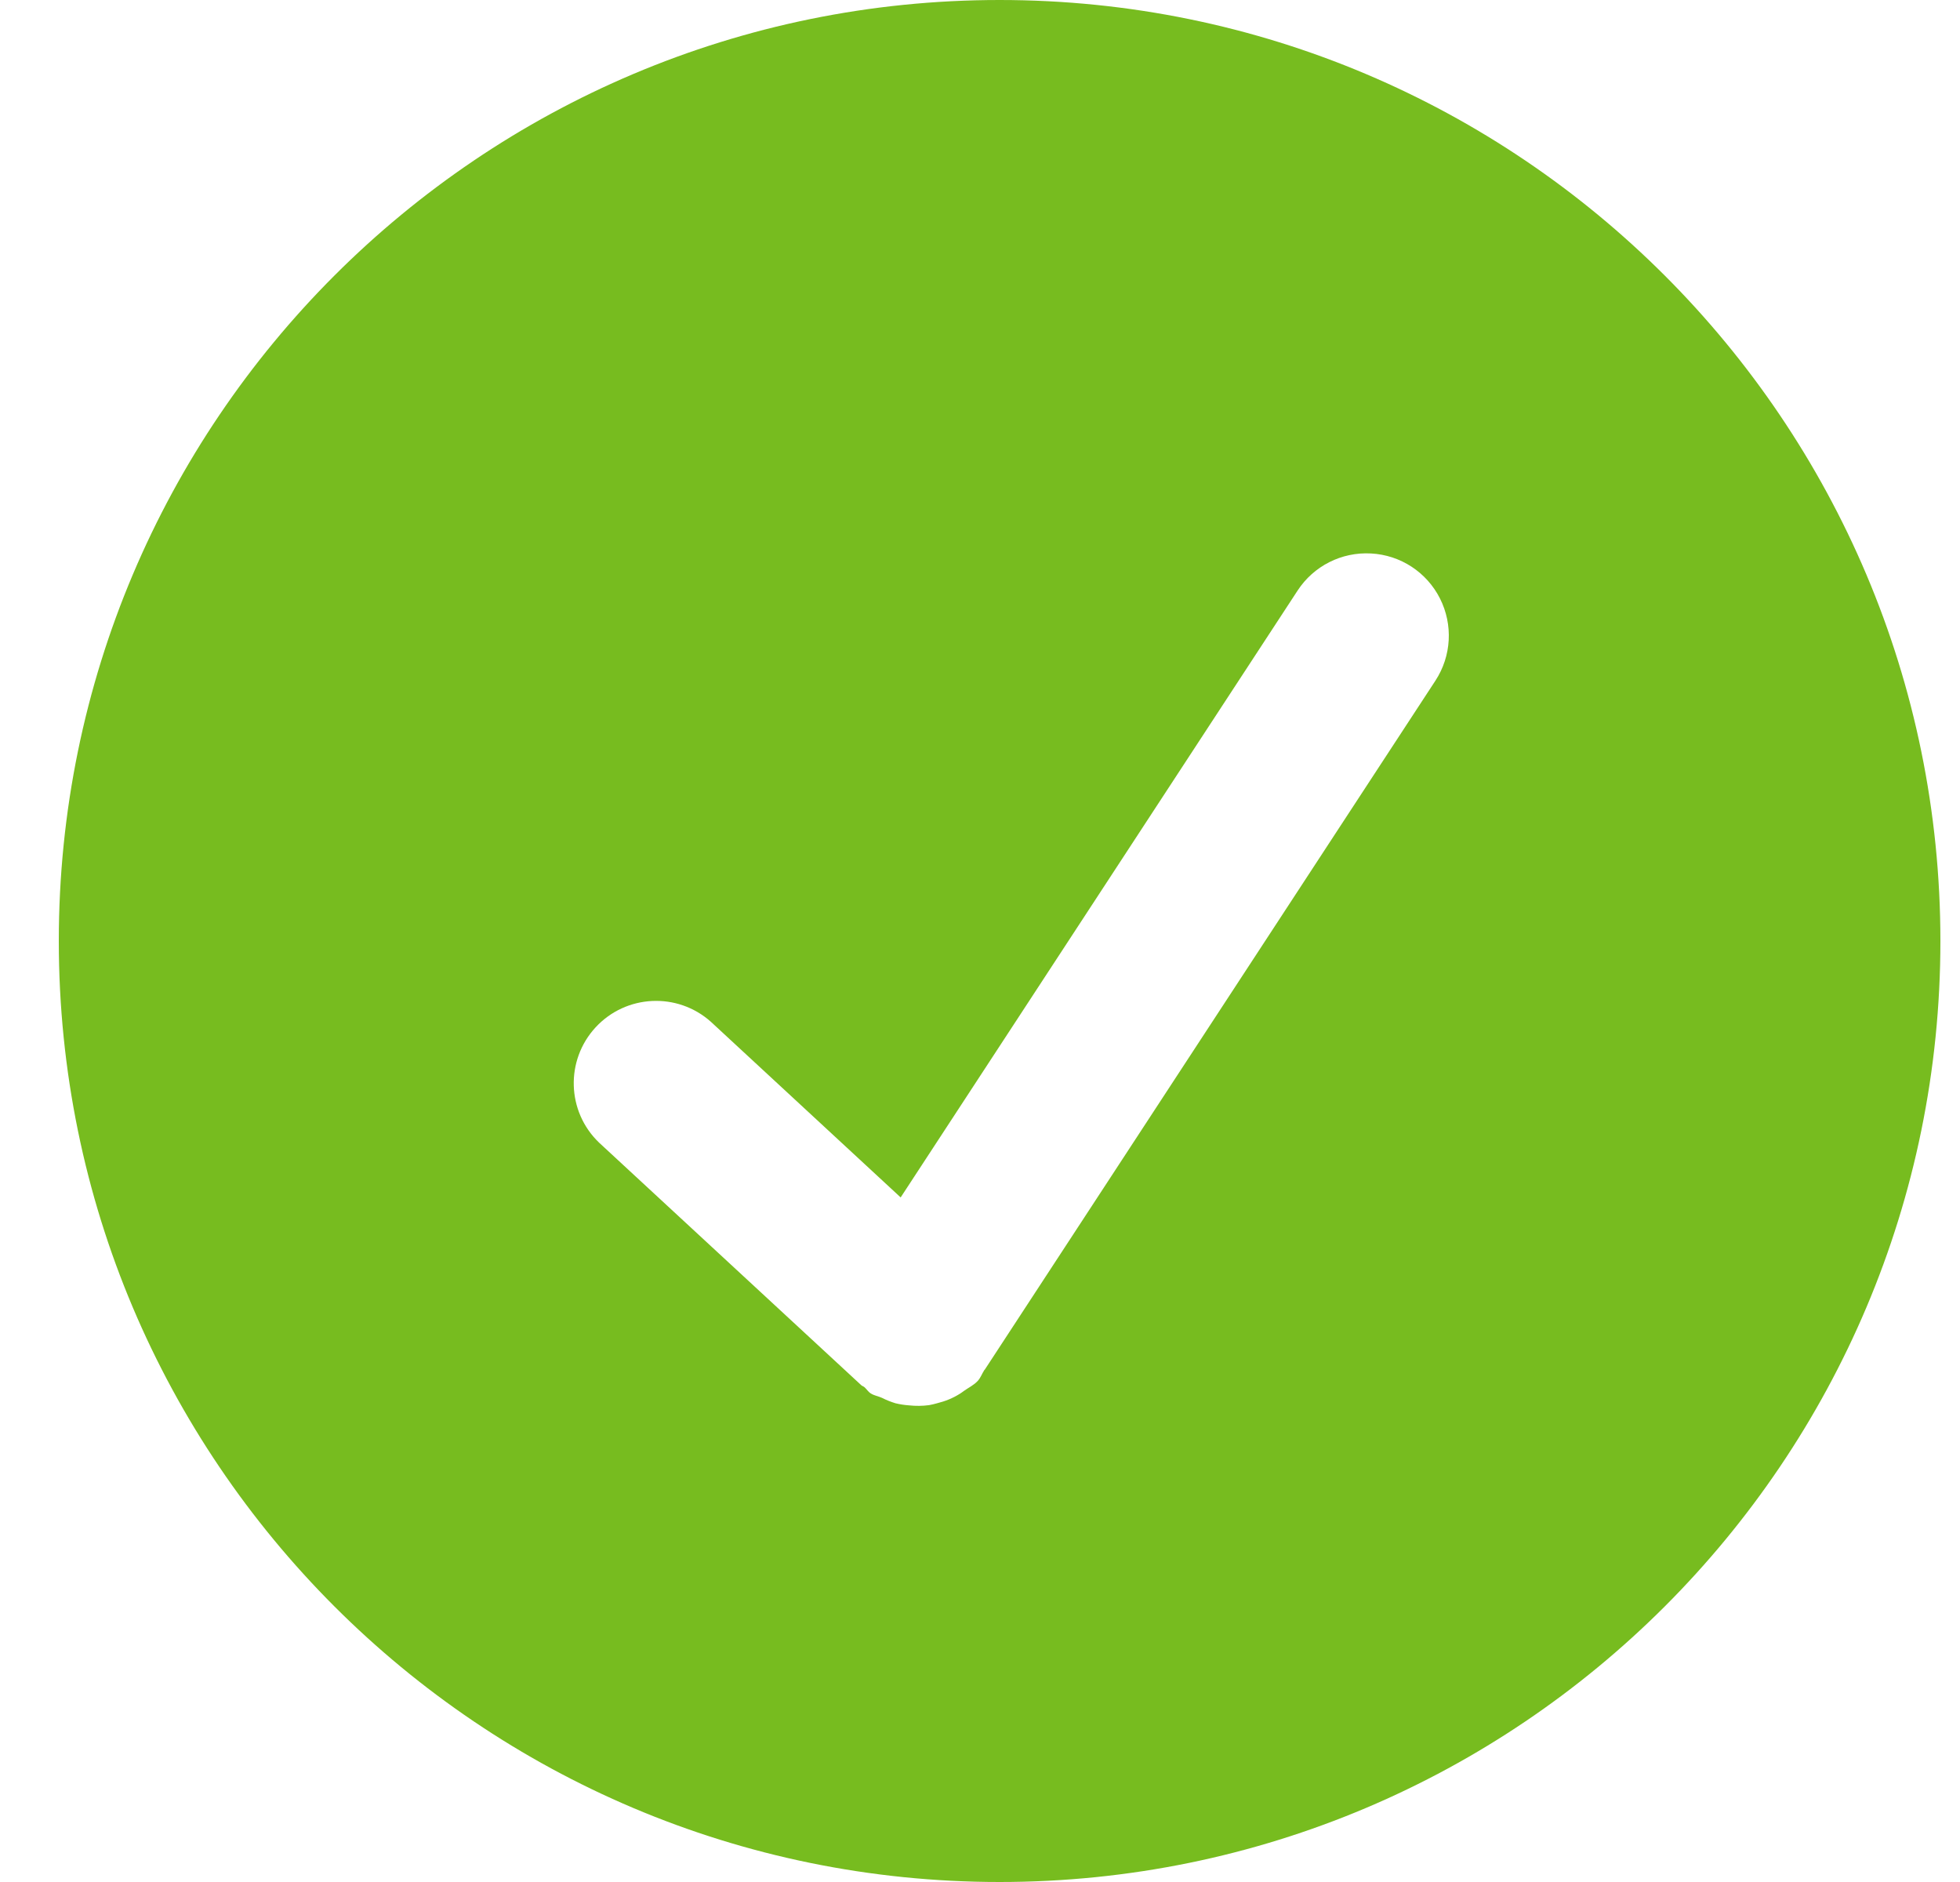<?xml version="1.0" encoding="UTF-8"?>
<svg width="25px" height="24px" viewBox="0 0 25 24" version="1.1" xmlns="http://www.w3.org/2000/svg" xmlns:xlink="http://www.w3.org/1999/xlink">
    <!-- Generator: Sketch 53 (72520) - https://sketchapp.com -->
    <title>Shape</title>
    <desc>Created with Sketch.</desc>
    <g id="Critical" stroke="none" stroke-width="1" fill="none" fill-rule="evenodd">
        <g id="Communication:-ID-Detail-2" transform="translate(-1211, -194)" fill="#77BC1F" fill-rule="nonzero">
            <path d="M1223.75,194 C1217.123,194 1211.75,199.373 1211.75,206 C1211.75,212.627 1217.123,218 1223.75,218 C1230.377,218 1235.75,212.627 1235.75,206 C1235.75,199.373 1230.377,194 1223.75,194 Z M1229.309,202.68 L1223.561,211.466 C1223.56,211.468 1223.556,211.469 1223.556,211.47 C1223.526,211.516 1223.51,211.566 1223.473,211.608 C1223.42,211.666 1223.352,211.696 1223.293,211.739 C1223.277,211.75 1223.263,211.762 1223.246,211.772 C1223.153,211.831 1223.057,211.869 1222.952,211.895 C1222.918,211.904 1222.886,211.913 1222.85,211.919 C1222.766,211.93 1222.682,211.931 1222.598,211.922 C1222.539,211.918 1222.48,211.909 1222.422,211.895 C1222.363,211.877 1222.305,211.854 1222.25,211.826 C1222.202,211.804 1222.151,211.798 1222.106,211.769 C1222.073,211.748 1222.055,211.715 1222.026,211.69 C1222.014,211.679 1221.999,211.676 1221.987,211.666 L1218.641,208.571 C1218.228,208.175 1218.209,207.521 1218.597,207.101 C1218.985,206.681 1219.639,206.649 1220.066,207.029 L1222.488,209.27 L1227.551,201.531 C1227.756,201.217 1228.113,201.037 1228.488,201.058 C1228.863,201.078 1229.198,201.297 1229.367,201.632 C1229.536,201.967 1229.514,202.366 1229.309,202.68 Z" id="Shape"></path>
        </g>
    </g>
</svg>